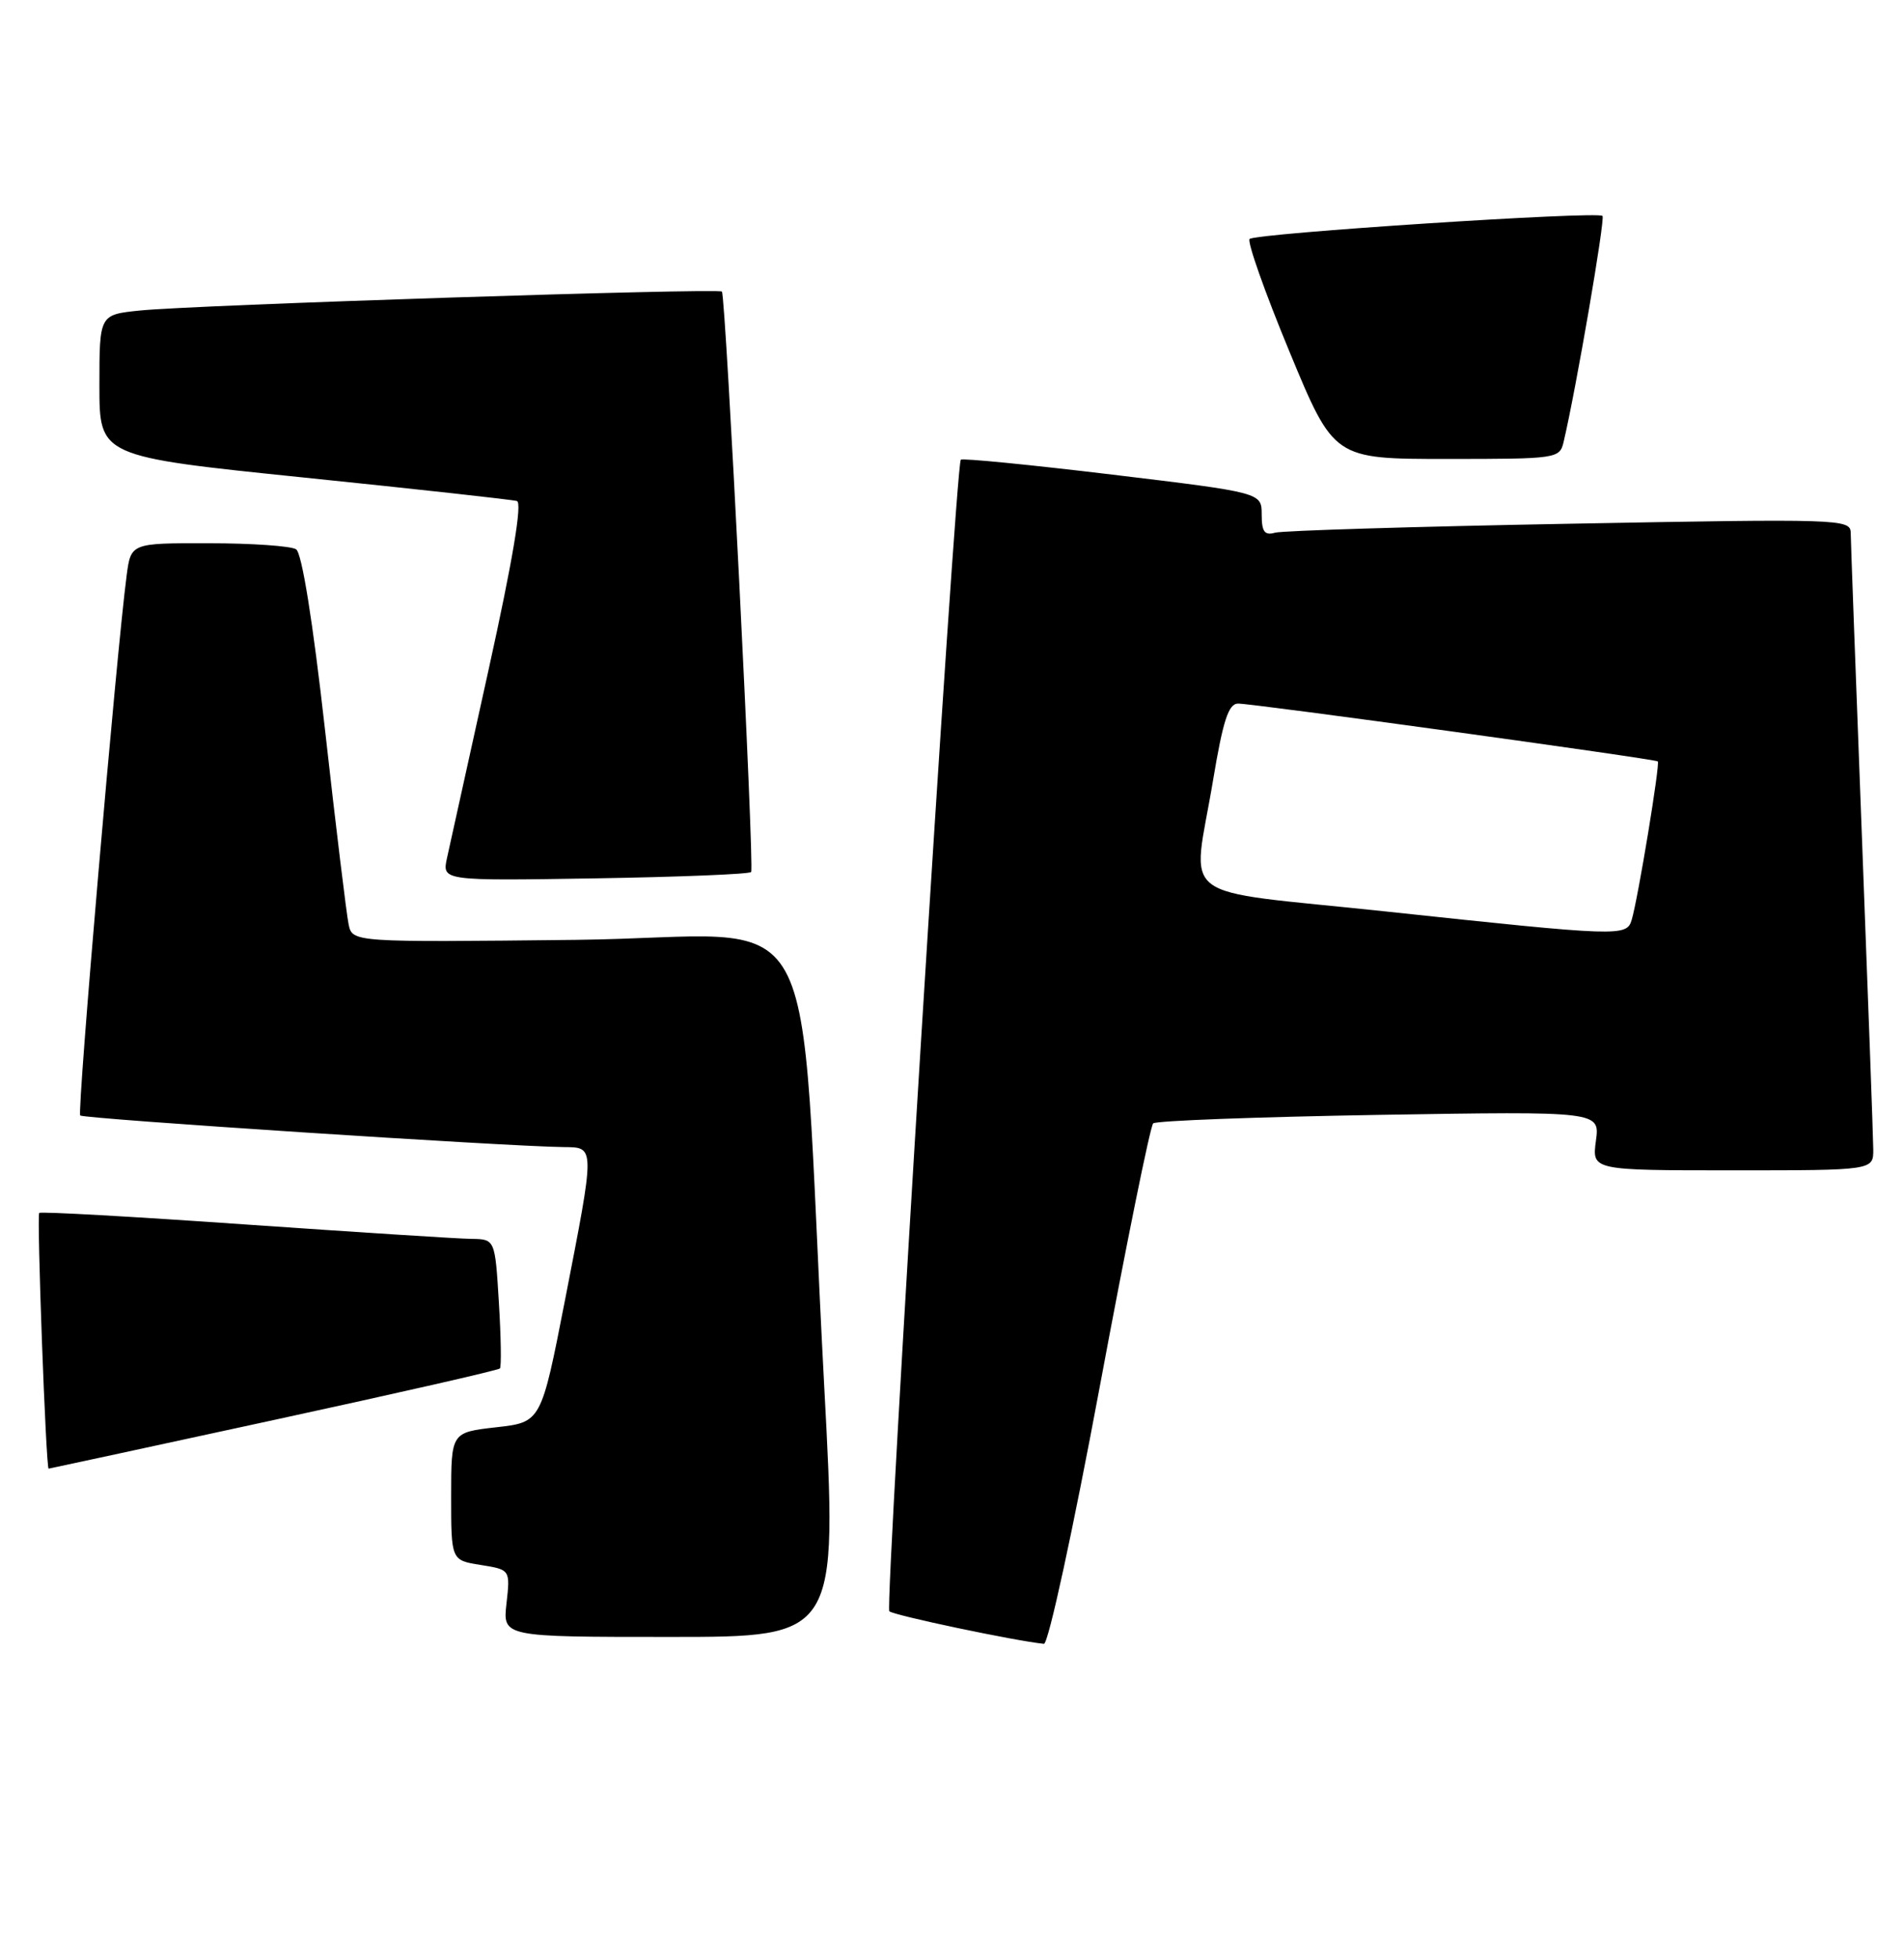 <?xml version="1.0" encoding="UTF-8" standalone="no"?>
<!DOCTYPE svg PUBLIC "-//W3C//DTD SVG 1.1//EN" "http://www.w3.org/Graphics/SVG/1.1/DTD/svg11.dtd" >
<svg xmlns="http://www.w3.org/2000/svg" xmlns:xlink="http://www.w3.org/1999/xlink" version="1.1" viewBox="0 0 249 256">
 <g >
 <path fill="currentColor"
d=" M 143.83 181.25 C 147.29 162.69 150.43 147.21 150.81 146.86 C 151.19 146.51 164.49 146.02 180.36 145.75 C 209.23 145.28 209.23 145.28 208.71 149.14 C 208.19 153.00 208.19 153.00 226.60 153.00 C 245.00 153.00 245.00 153.00 244.98 150.25 C 244.97 148.74 244.30 130.40 243.50 109.50 C 242.70 88.60 242.04 70.66 242.03 69.64 C 242.00 67.85 240.65 67.81 205.25 68.47 C 185.04 68.84 167.71 69.37 166.75 69.64 C 165.38 70.03 165.00 69.52 165.00 67.27 C 165.00 64.40 165.00 64.40 145.48 62.05 C 134.75 60.76 125.82 59.88 125.65 60.10 C 124.95 60.98 115.70 210.03 116.30 210.64 C 116.83 211.17 132.79 214.53 136.52 214.90 C 137.09 214.96 140.34 199.97 143.83 181.25 Z  M 107.79 181.25 C 104.25 114.71 108.59 122.51 75.29 122.87 C 46.09 123.19 46.09 123.19 45.59 120.84 C 45.32 119.55 43.93 108.17 42.52 95.54 C 40.90 81.14 39.48 72.29 38.72 71.81 C 38.05 71.38 32.92 71.02 27.31 71.02 C 17.12 71.00 17.12 71.00 16.56 75.25 C 15.22 85.42 10.06 145.39 10.49 145.83 C 10.93 146.26 66.25 149.88 73.75 149.96 C 77.84 150.01 77.84 149.70 73.89 169.96 C 70.77 185.93 70.77 185.93 64.89 186.59 C 59.00 187.26 59.00 187.26 59.00 195.62 C 59.00 203.98 59.00 203.98 62.87 204.59 C 66.73 205.21 66.73 205.21 66.24 209.61 C 65.74 214.00 65.74 214.00 87.64 214.00 C 109.54 214.00 109.54 214.00 107.79 181.25 Z  M 35.76 185.65 C 51.86 182.16 65.19 179.13 65.38 178.90 C 65.58 178.68 65.52 174.79 65.24 170.25 C 64.74 162.00 64.74 162.00 61.62 161.96 C 59.90 161.94 46.58 161.08 32.00 160.07 C 17.42 159.05 5.33 158.37 5.13 158.57 C 4.79 158.88 6.01 192.00 6.36 192.00 C 6.44 192.00 19.67 189.14 35.76 185.65 Z  M 98.23 114.00 C 98.68 113.43 94.91 38.71 94.41 38.12 C 93.99 37.64 25.19 39.87 18.25 40.60 C 13.00 41.14 13.00 41.14 13.00 50.41 C 13.00 59.68 13.00 59.68 39.75 62.43 C 54.46 63.94 66.99 65.32 67.60 65.50 C 68.32 65.71 67.06 73.22 63.91 87.49 C 61.28 99.41 58.83 110.51 58.46 112.16 C 57.81 115.15 57.81 115.15 77.82 114.83 C 88.83 114.65 98.01 114.28 98.23 114.00 Z  M 204.49 57.75 C 206.12 50.85 209.94 28.61 209.57 28.23 C 208.92 27.58 164.17 30.50 163.42 31.24 C 163.08 31.59 165.41 38.20 168.62 45.94 C 174.44 60.00 174.44 60.00 189.20 60.00 C 203.68 60.00 203.97 59.96 204.49 57.75 Z  M 181.25 119.16 C 153.14 116.16 155.94 118.29 158.65 101.95 C 159.94 94.21 160.66 92.00 161.90 91.98 C 163.78 91.96 216.36 99.20 216.80 99.54 C 217.13 99.79 214.22 117.46 213.39 120.25 C 212.73 122.46 211.93 122.44 181.25 119.16 Z "/>
</g>
</svg>